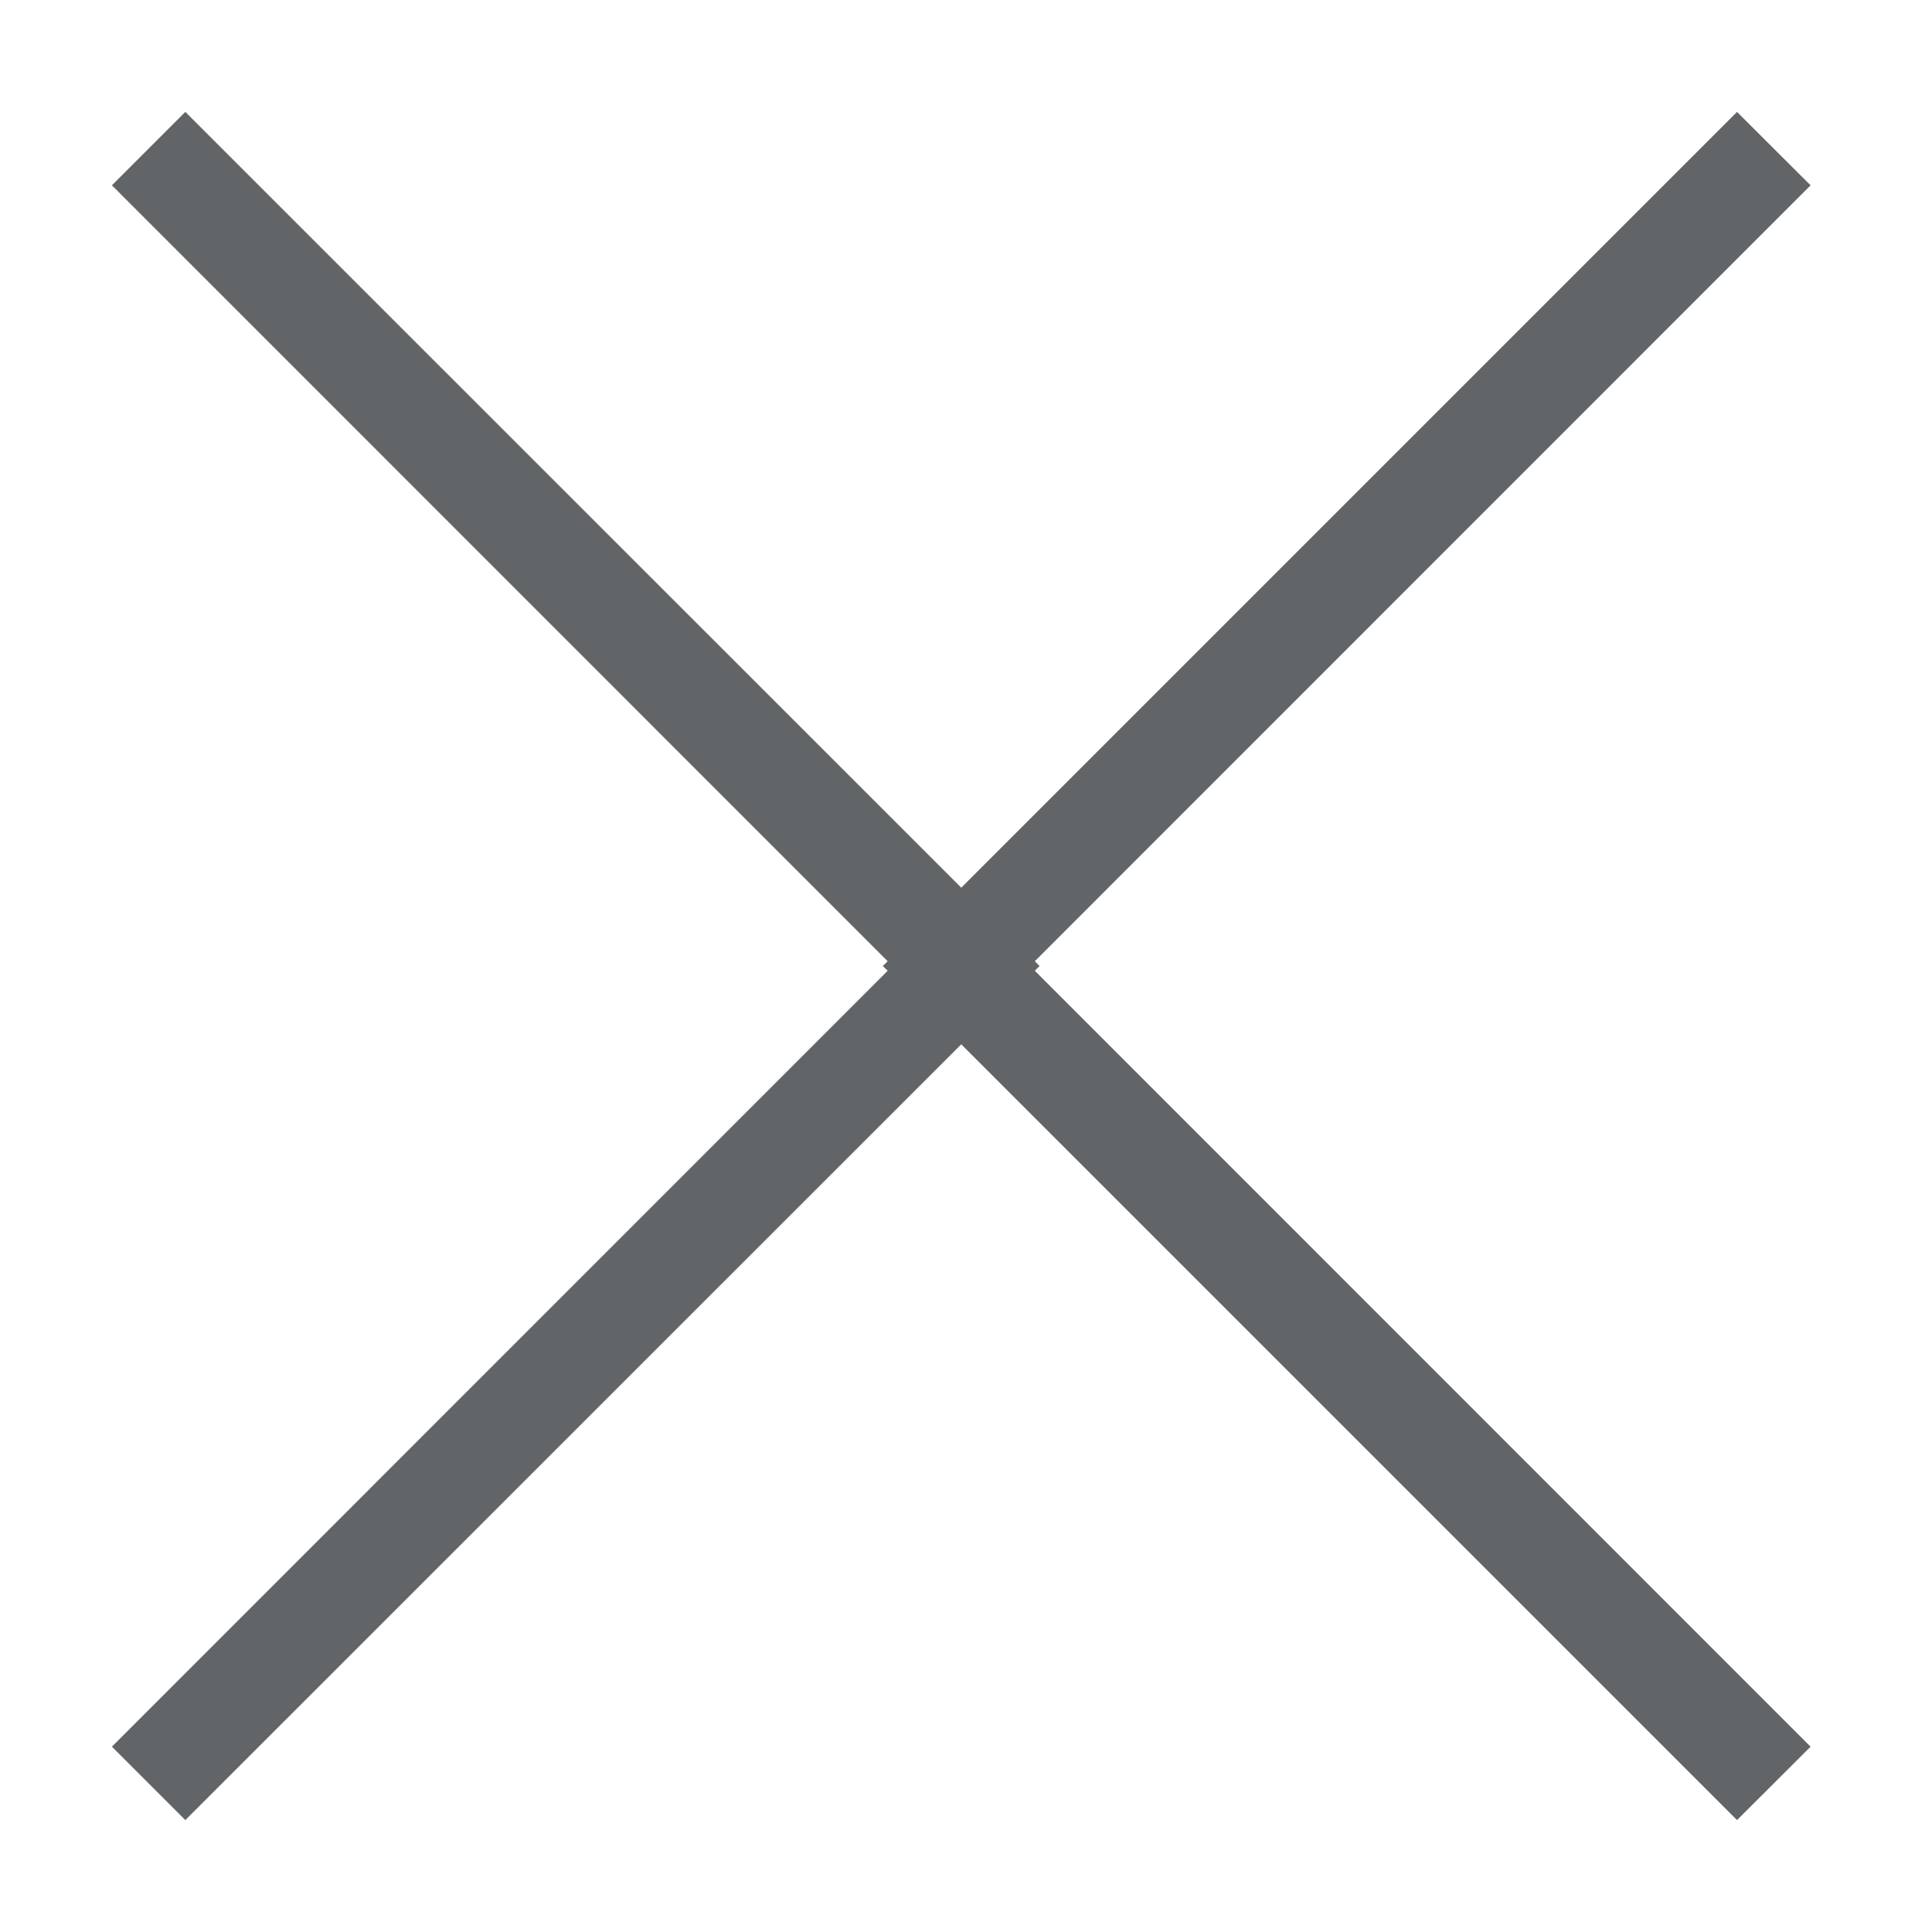 <?xml version="1.0" encoding="utf-8"?>
<!-- Generator: Adobe Illustrator 16.0.0, SVG Export Plug-In . SVG Version: 6.00 Build 0)  -->
<!DOCTYPE svg PUBLIC "-//W3C//DTD SVG 1.1//EN" "http://www.w3.org/Graphics/SVG/1.1/DTD/svg11.dtd">
<svg version="1.1" id="Layer_1" xmlns="http://www.w3.org/2000/svg" xmlns:xlink="http://www.w3.org/1999/xlink" x="0px" y="0px"
	 width="11px" height="11px" viewBox="0 0 13 13" enable-background="new 0 0 13 13" xml:space="preserve">
<polygon fill="#616568" points="6.995,6.5 6.963,6.468 12.183,1.247 11.688,0.753 6.468,5.973 1.247,0.753 0.753,1.247 5.973,6.468
	5.94,6.5 5.973,6.532 0.753,11.753 1.247,12.247 6.468,7.027 11.688,12.247 12.183,11.753 6.963,6.532 "/>
</svg>
